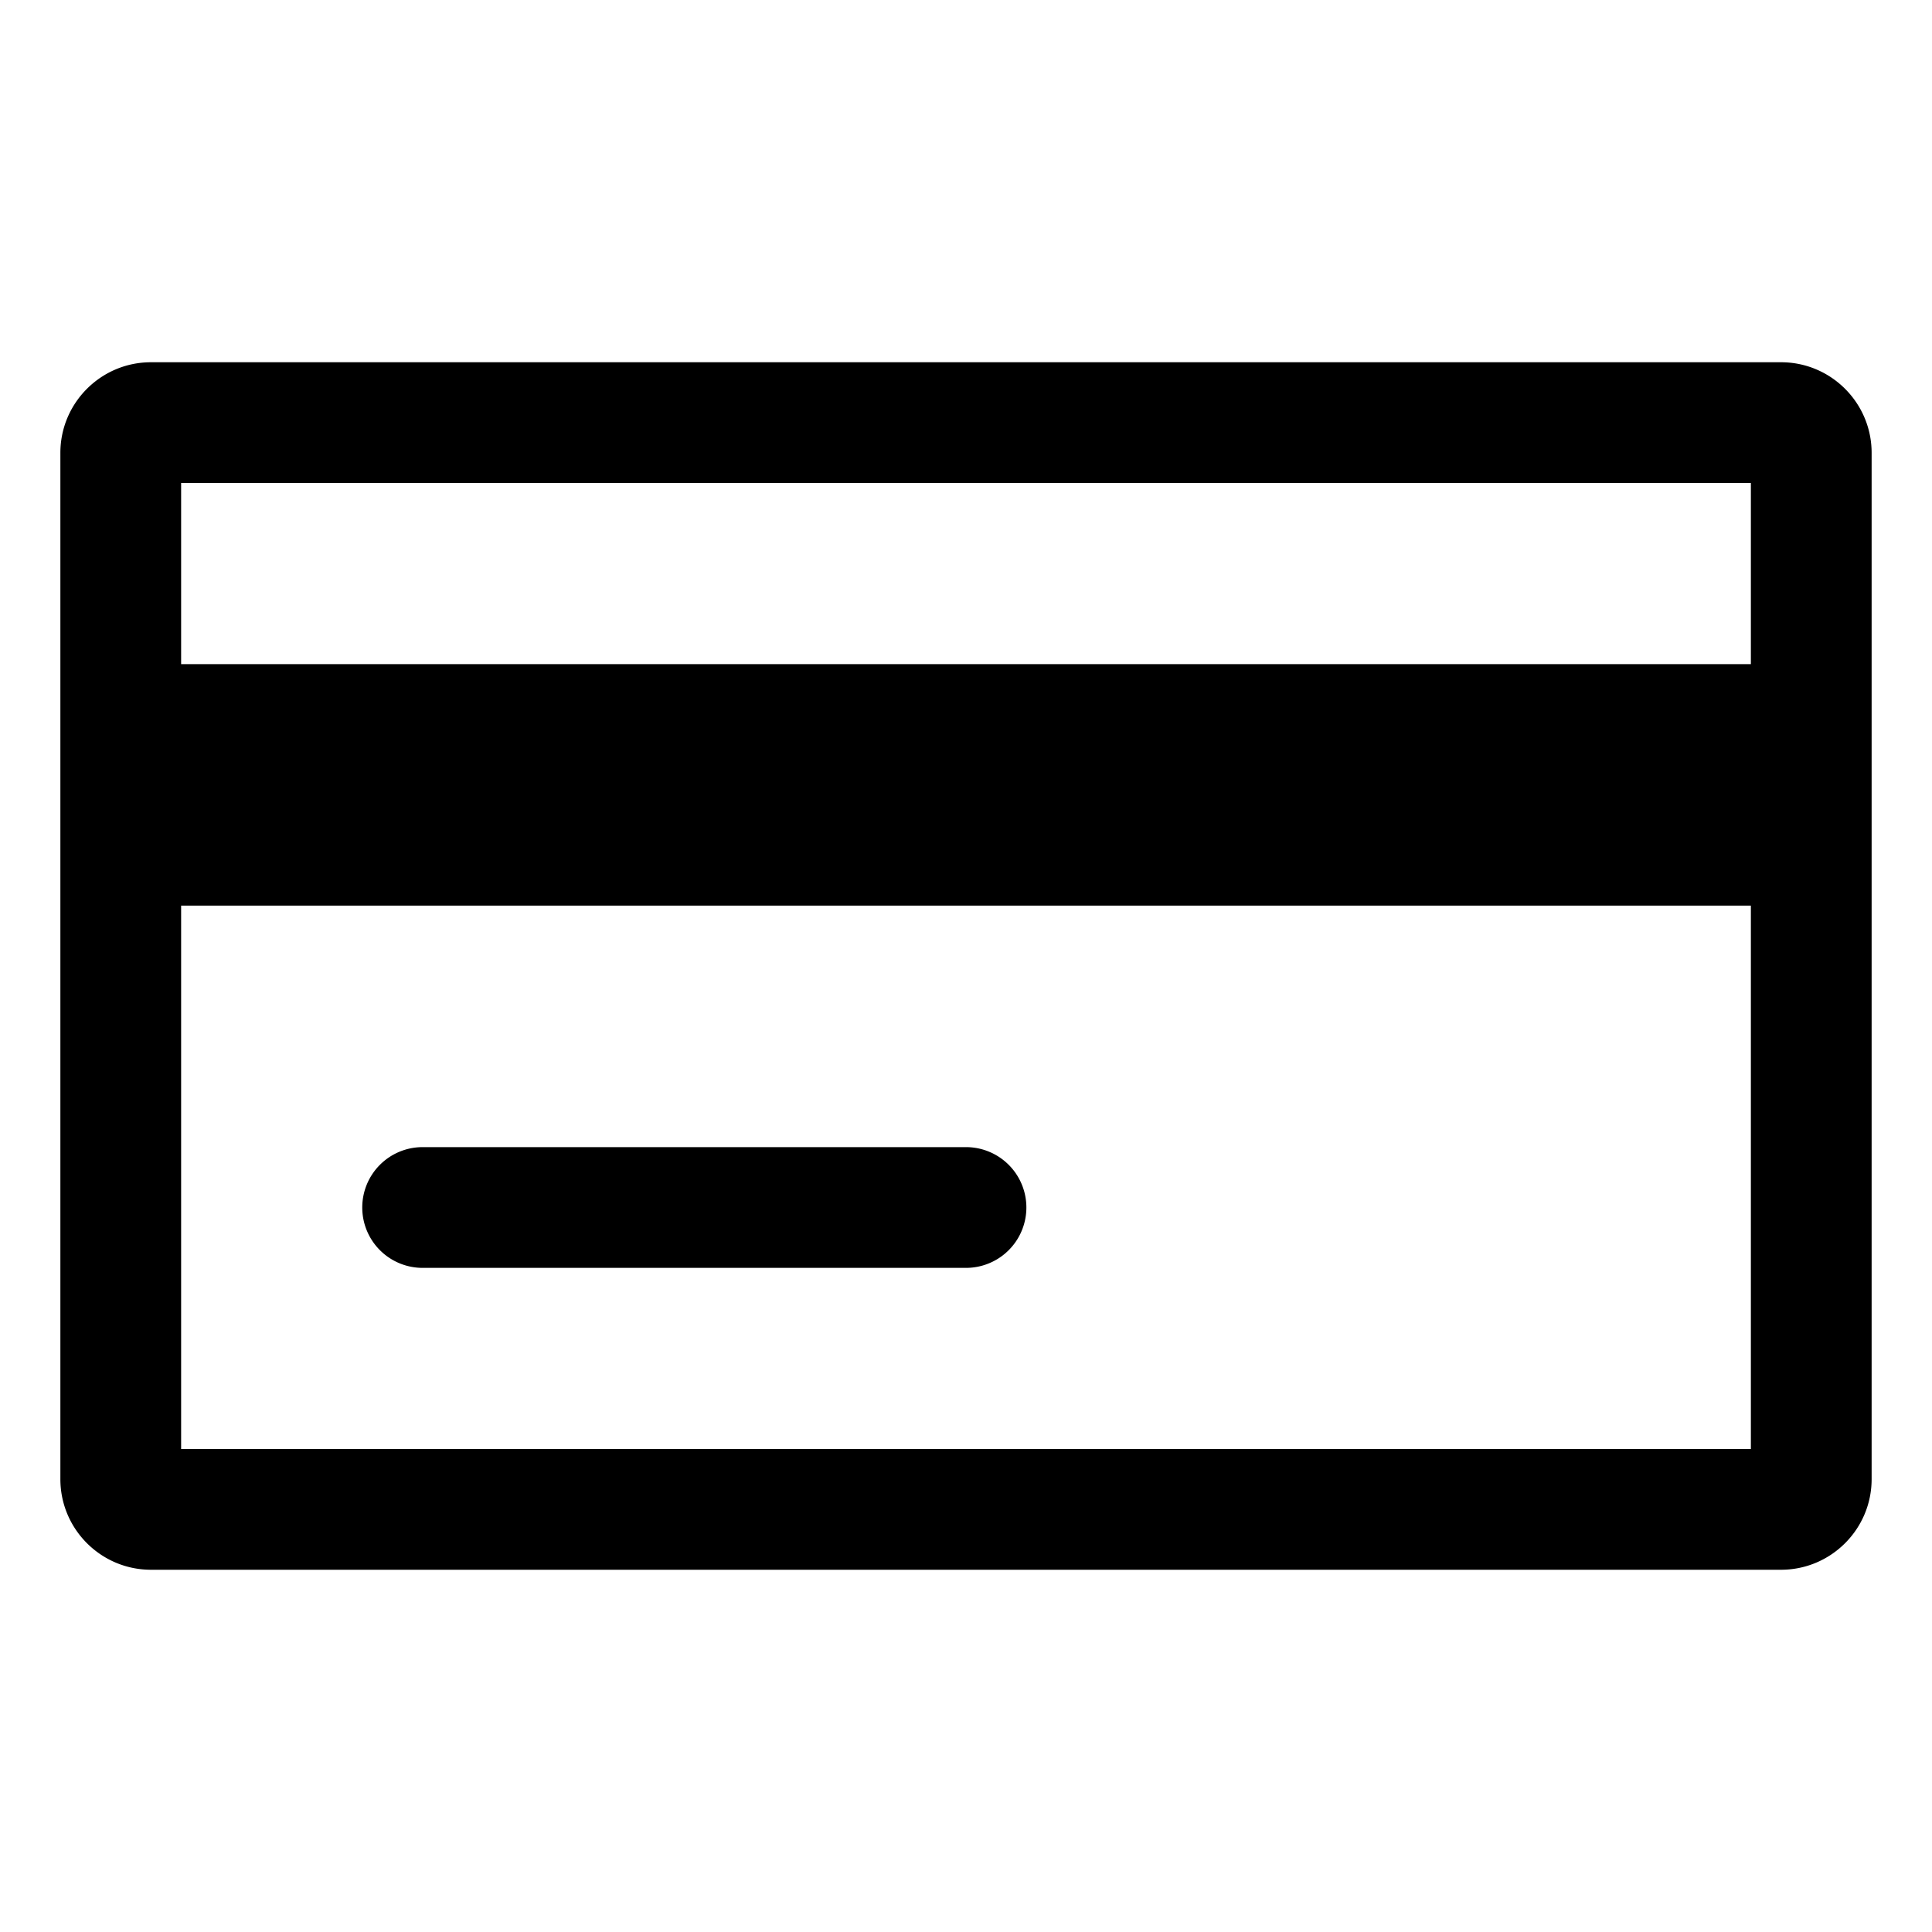 <svg xmlns="http://www.w3.org/2000/svg" viewBox="0 0 32 32">
  <path d="M29.5 6h-27C1.673 6 1 6.673 1 7.5v17c0 .827.673 1.5 1.5 1.5h27c.827 0 1.5-.673 1.5-1.5v-17c0-.827-.673-1.5-1.5-1.5ZM29 24H3v-9h26v9Zm0-13H3V8h26v3ZM6 20a1 1 0 0 1 1-1h9a1 1 0 0 1 0 2H7a1 1 0 0 1-1-1Z"/>
</svg>

